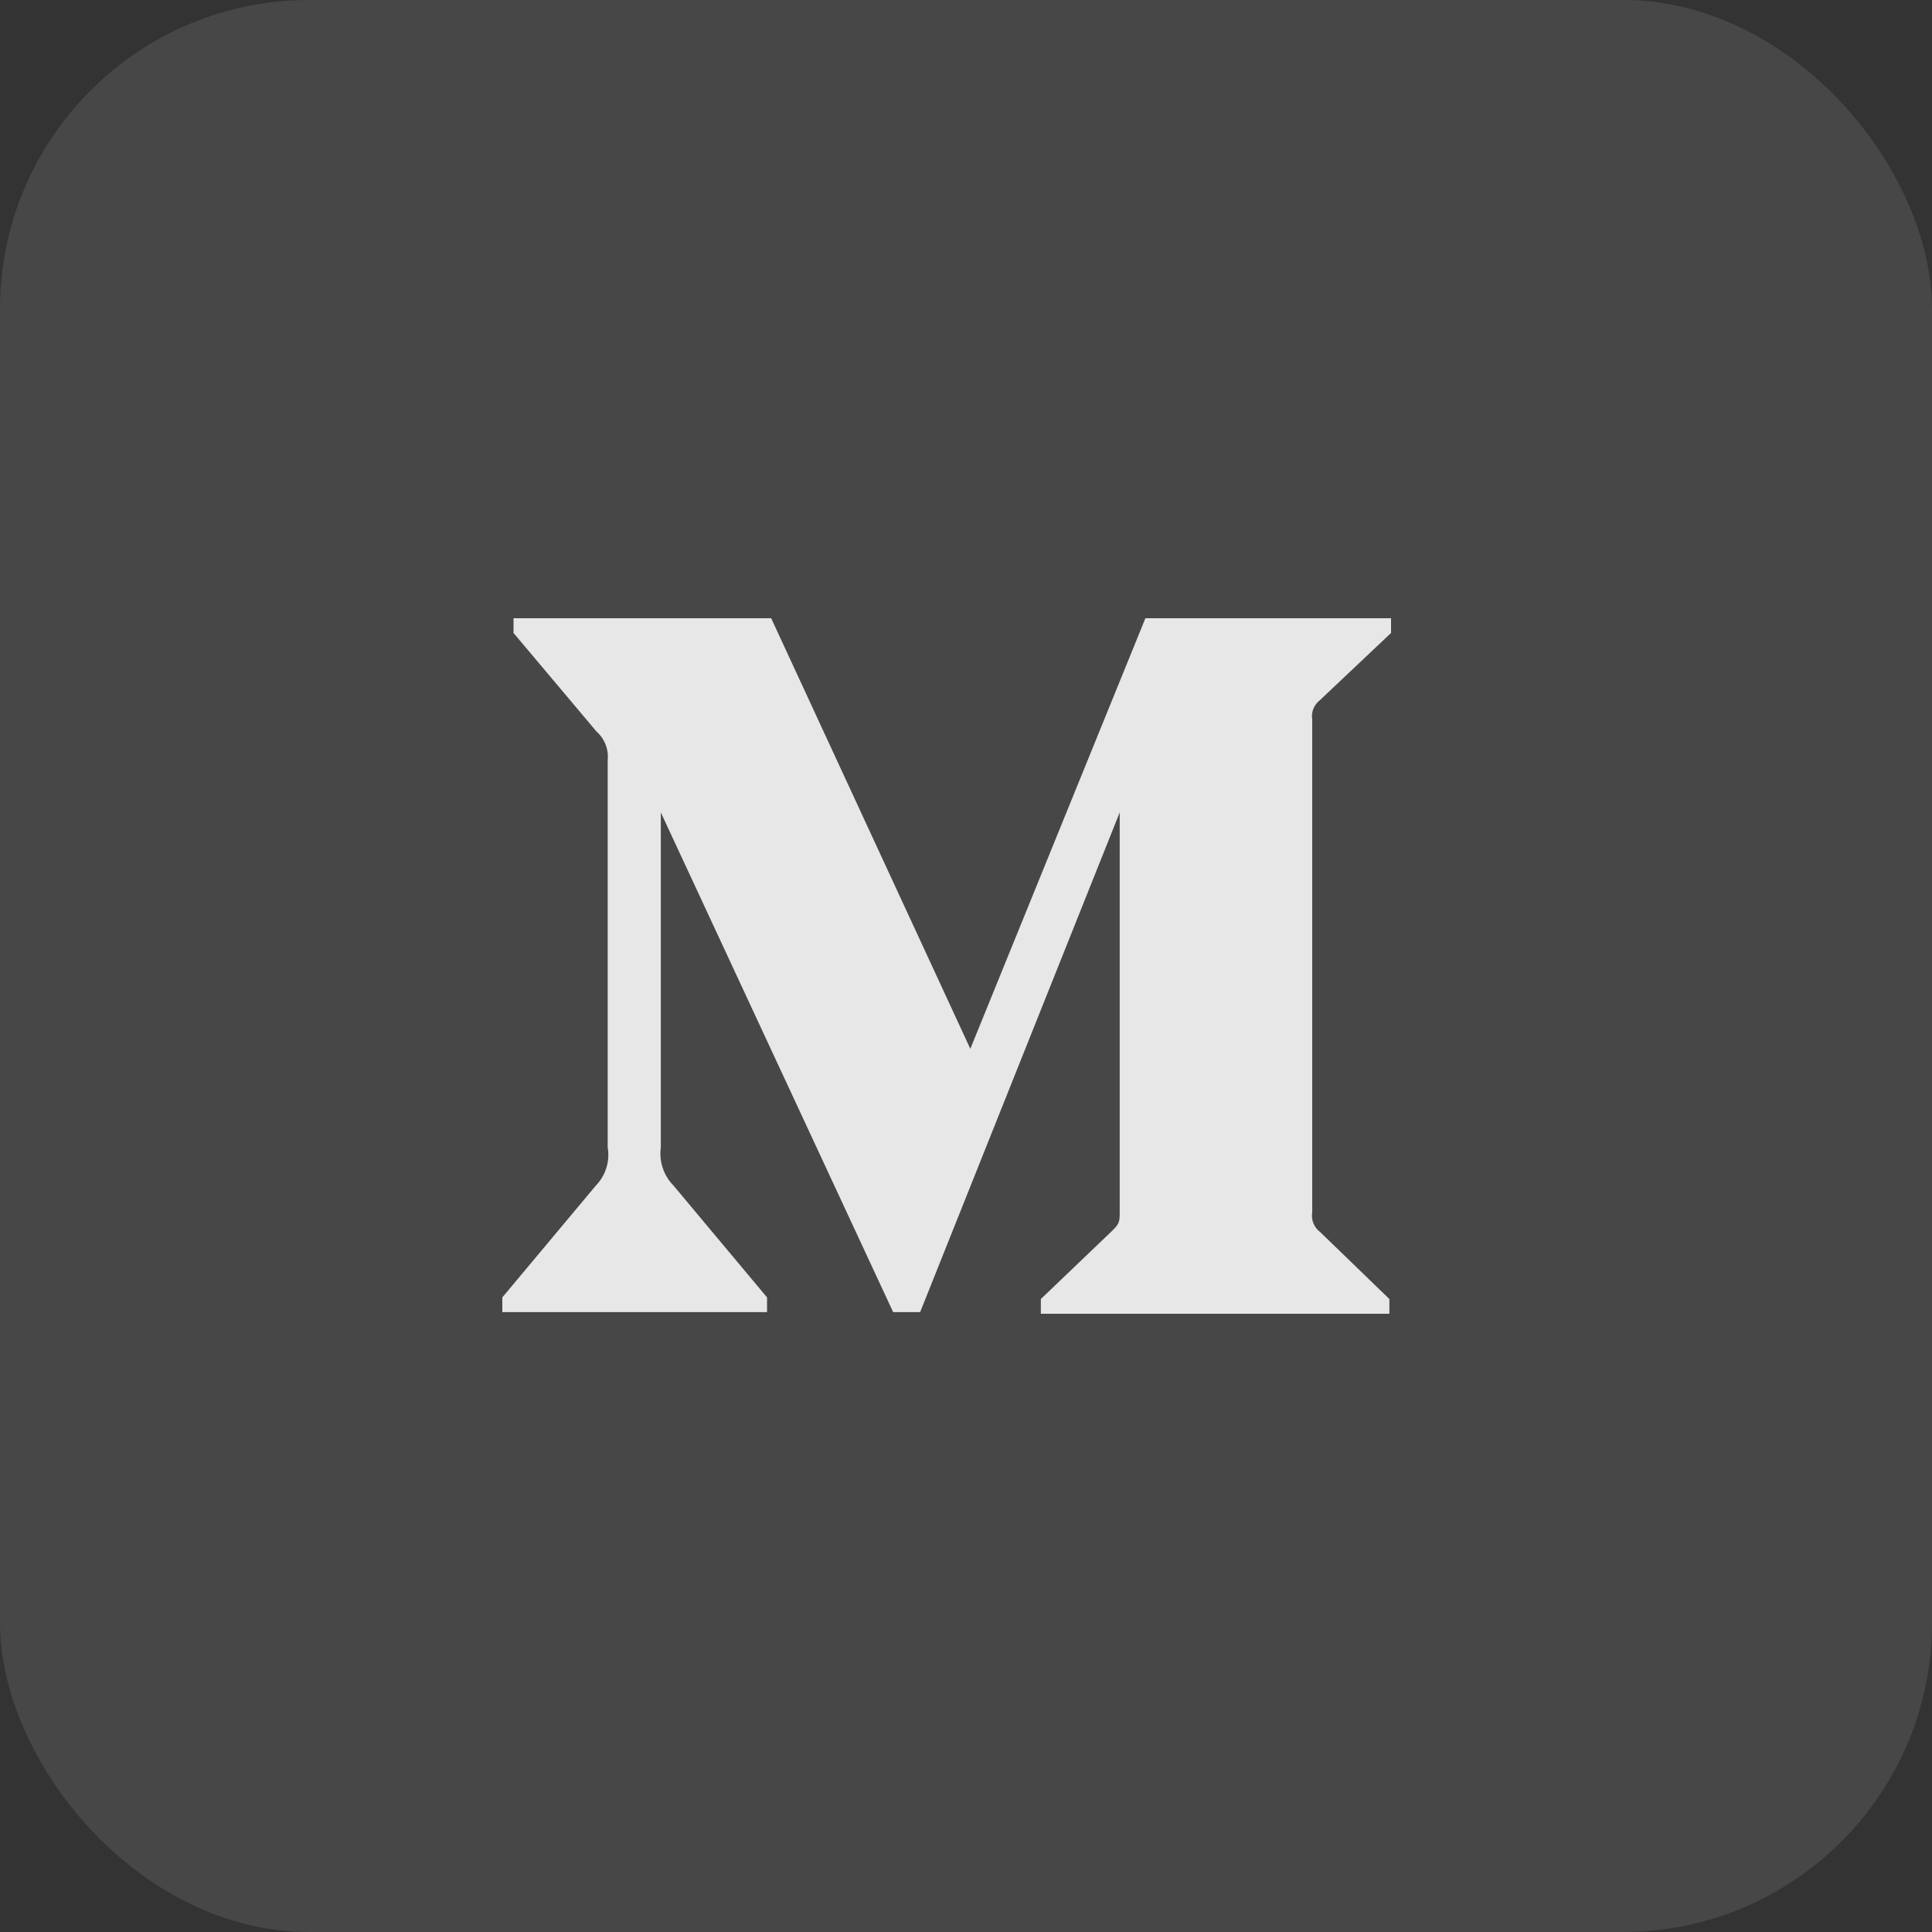 <svg width="50" height="50" viewBox="0 0 50 50" fill="none" xmlns="http://www.w3.org/2000/svg">
<rect x="0" y="0" width="50" height="50" fill="#333333" stroke="none"/>
<rect width="50" height="50" rx="8" fill="white" fill-opacity="0.1"/>
<path d="M15.727 19.672C15.756 19.394 15.648 19.119 15.437 18.931L13.29 16.381V16H19.958L25.112 27.143L29.643 16H36V16.381L34.164 18.116C34.006 18.235 33.927 18.431 33.96 18.624V31.376C33.927 31.569 34.006 31.765 34.164 31.884L35.957 33.619V34H26.937V33.619L28.795 31.841C28.978 31.661 28.978 31.608 28.978 31.333V21.026L23.813 33.958H23.115L17.102 21.026V29.693C17.052 30.058 17.174 30.424 17.435 30.688L19.851 33.577V33.958H13V33.577L15.416 30.688C15.674 30.424 15.79 30.055 15.727 29.693V19.672Z" fill="#E7E7E7"/>
</svg>
